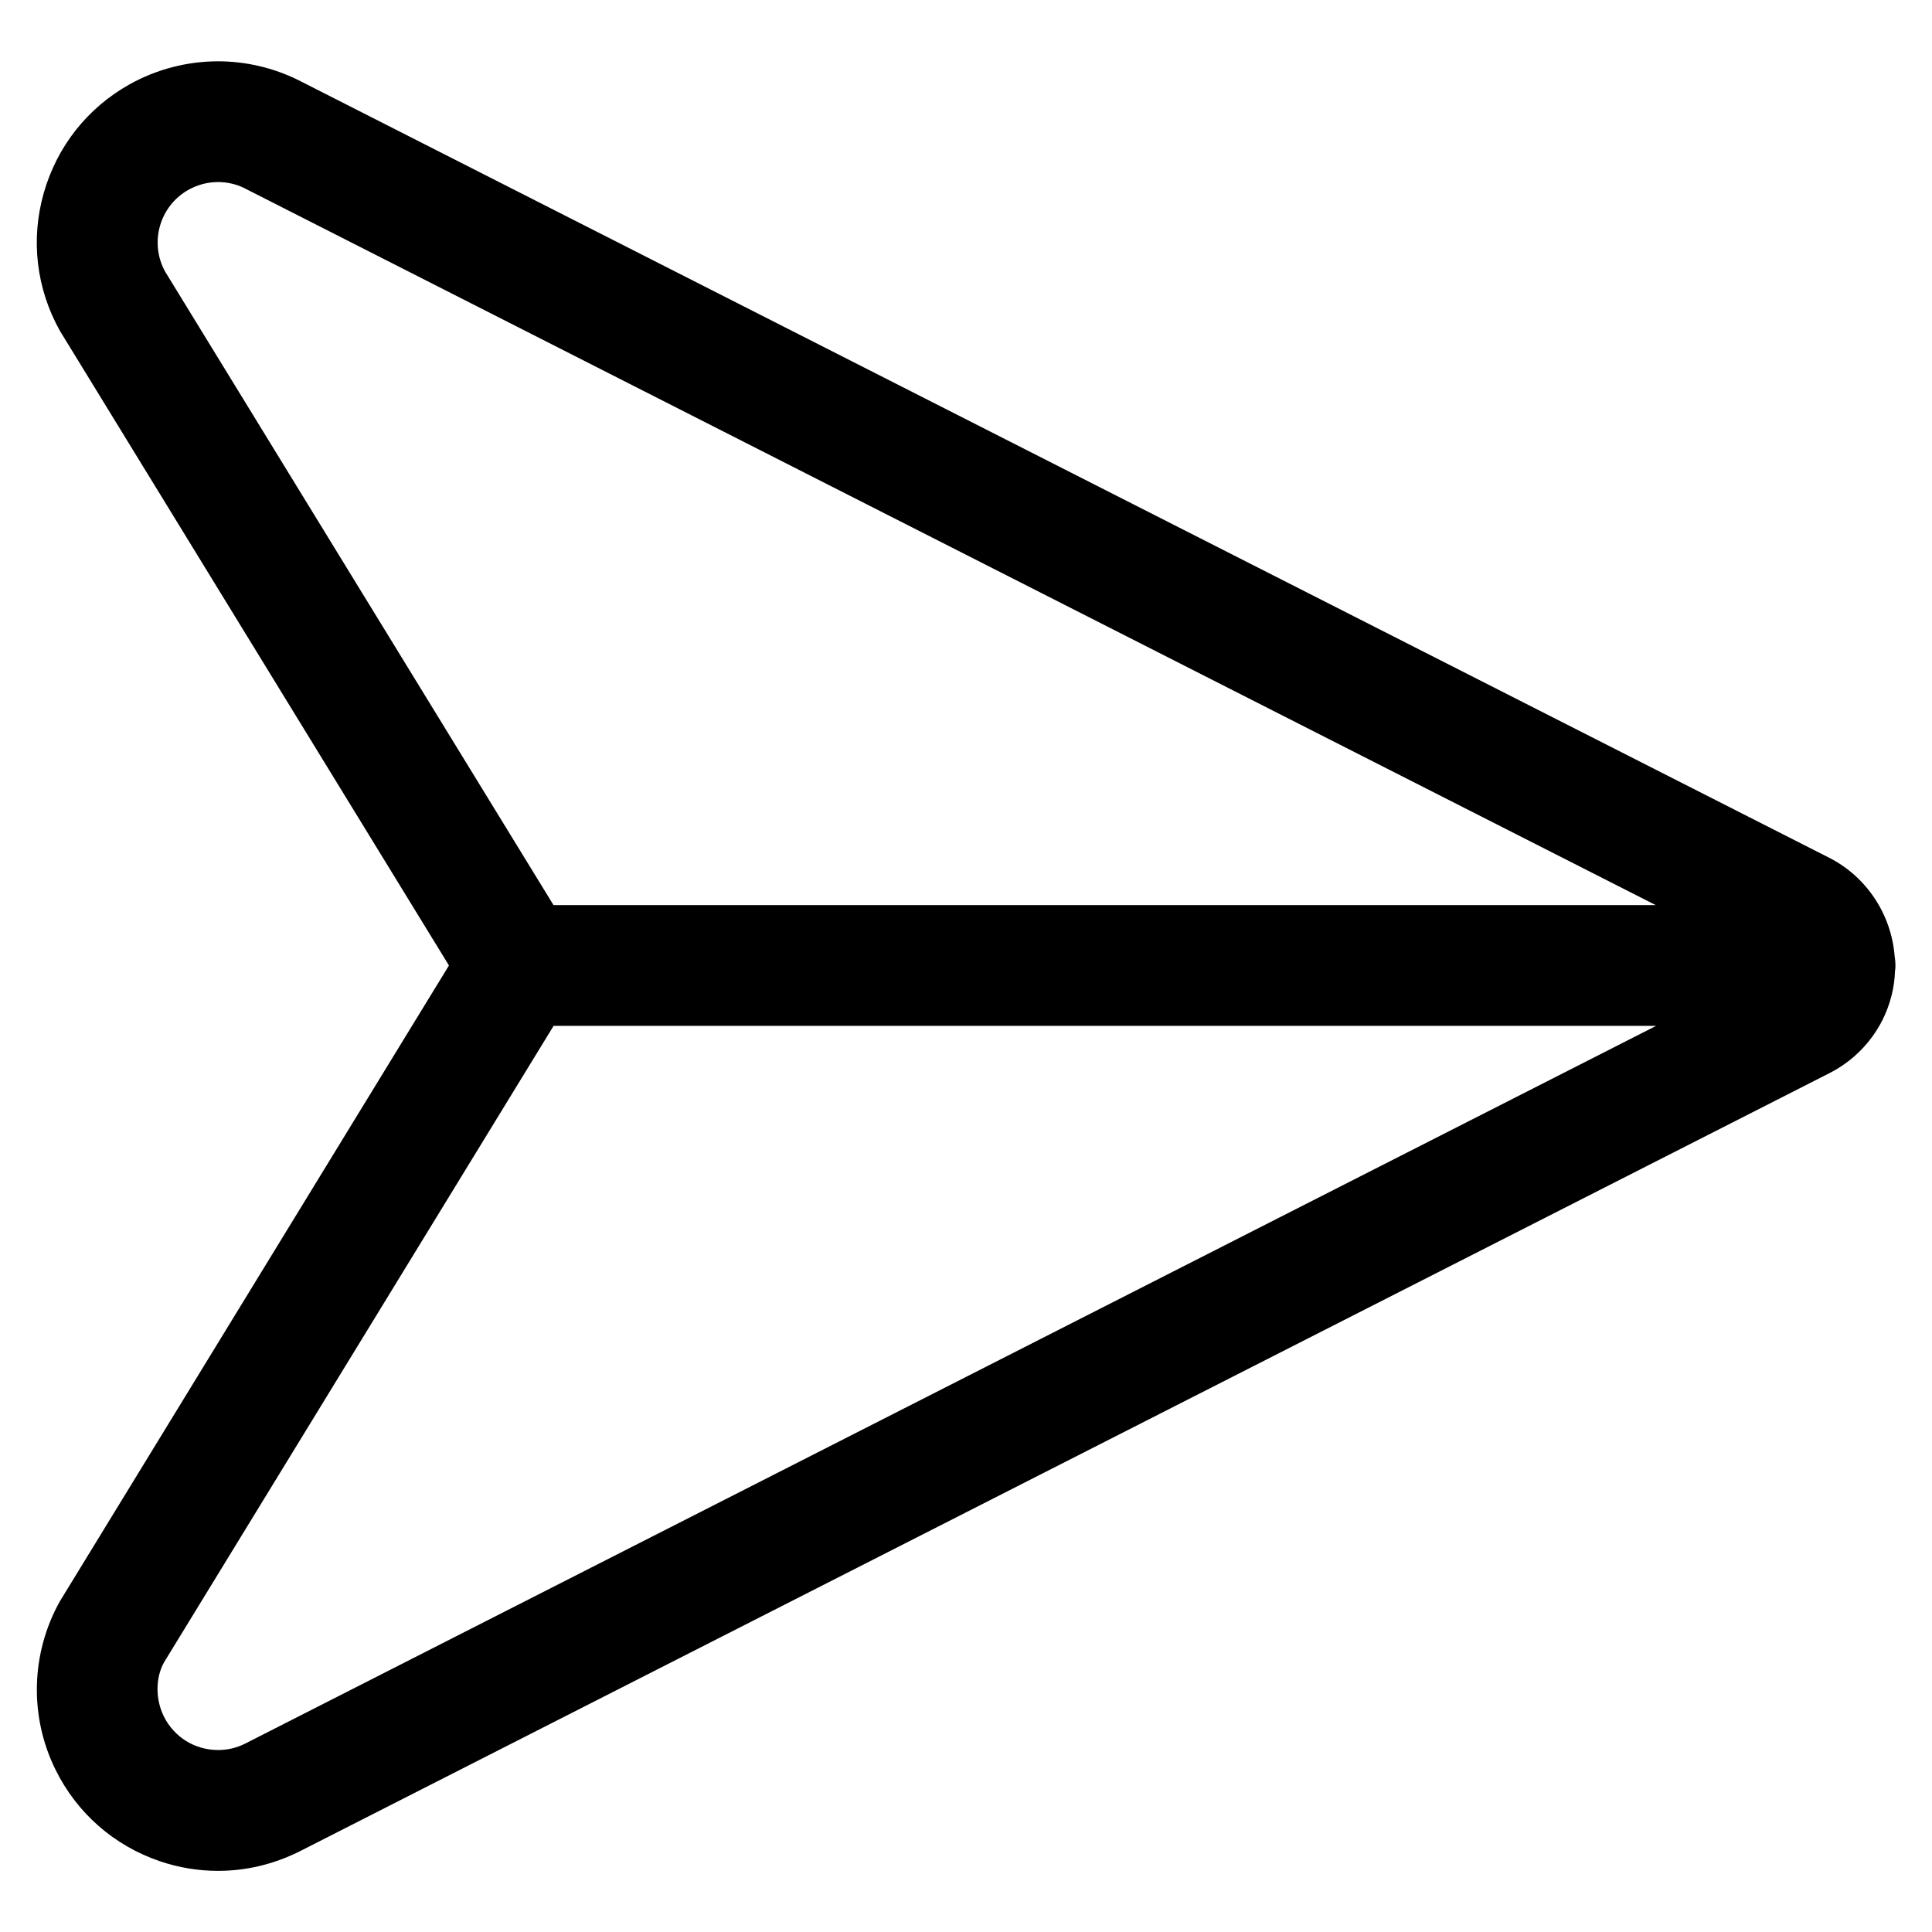 <svg width="48" height="48" viewBox="0 0 48 48" fill="none" xmlns="http://www.w3.org/2000/svg">
<path d="M5.418 46.481C4.928 46.481 4.44 46.401 3.97 46.241C2.832 45.853 1.912 45.047 1.38 43.969C0.724 42.641 0.766 41.075 1.488 39.783L11.154 23.987C11.154 23.987 1.492 8.227 1.488 8.219C0.902 7.169 0.758 5.955 1.086 4.799C1.414 3.641 2.172 2.681 3.22 2.095C3.89 1.721 4.65 1.523 5.416 1.523C6.102 1.523 6.79 1.683 7.406 1.987L45.45 21.313C46.372 21.783 46.99 22.715 47.072 23.757C47.084 23.833 47.092 23.909 47.092 23.987C47.092 24.039 47.088 24.087 47.08 24.137C47.068 24.541 46.96 24.963 46.766 25.349C46.476 25.917 46.022 26.371 45.454 26.661L7.424 46.007C6.784 46.321 6.11 46.481 5.418 46.481ZM4.076 41.299C3.864 41.681 3.856 42.207 4.07 42.643C4.326 43.159 4.842 43.479 5.42 43.479C5.65 43.479 5.872 43.427 6.08 43.325L41.146 25.487H13.754L4.076 41.299ZM41.136 22.487L6.064 4.671C5.87 4.575 5.644 4.523 5.418 4.523C5.162 4.523 4.908 4.589 4.684 4.715C3.966 5.115 3.706 6.027 4.102 6.747L13.752 22.487H41.136Z" fill="currentColor"/>
</svg>
